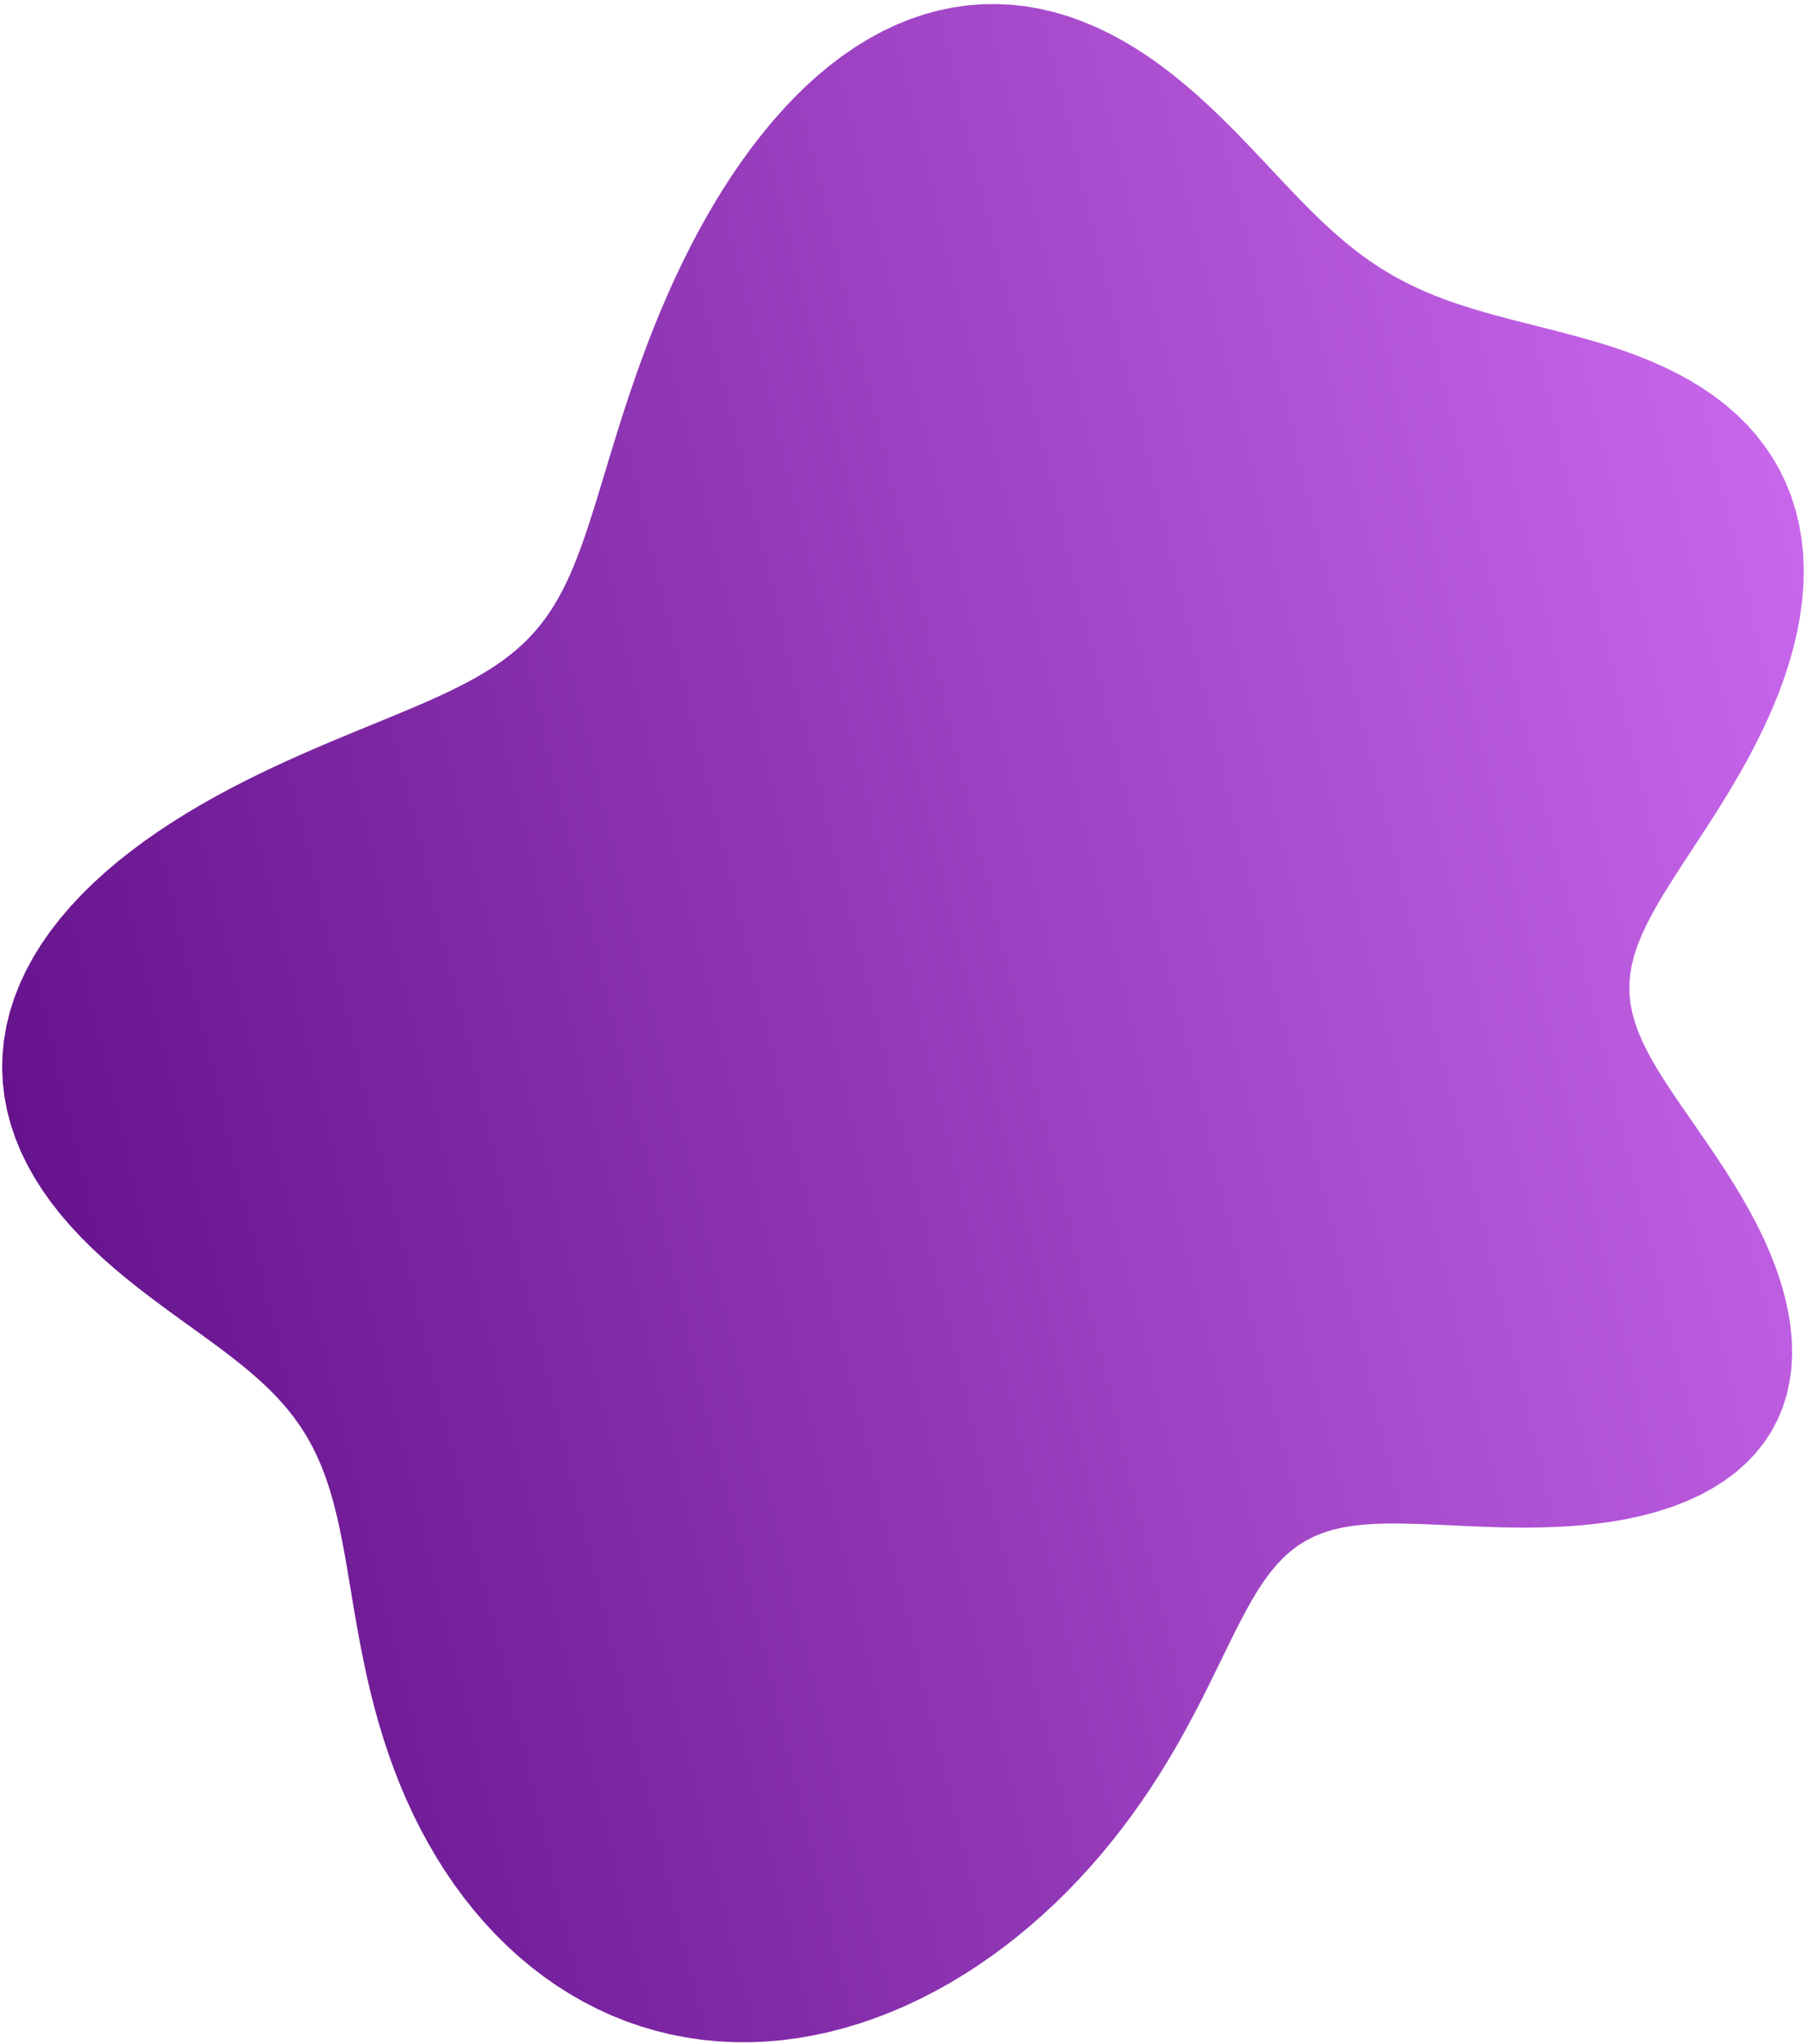 <svg width="376" height="425" viewBox="0 0 376 425" fill="none" xmlns="http://www.w3.org/2000/svg">
<path fill-rule="evenodd" clip-rule="evenodd" d="M85.559 147.285L83.246 148.258L80.86 149.247L78.404 150.257L75.879 151.293L73.289 152.359L70.637 153.46L67.927 154.601L65.162 155.784L62.348 157.017L59.49 158.301L56.595 159.642L53.669 161.043L50.72 162.509L47.754 164.042L44.781 165.646L41.81 167.323L38.85 169.077L35.913 170.909L33.01 172.821L30.151 174.814L27.351 176.89L24.621 179.047L21.975 181.286L19.426 183.605L16.988 186.002L14.674 188.476L12.499 191.022L10.473 193.636L8.609 196.313L6.918 199.049L5.407 201.836L4.087 204.669L2.963 207.54L2.041 210.442L1.327 213.367L0.822 216.307L0.53 219.254L0.451 222.201L0.584 225.138L0.928 228.059L1.479 230.956L2.233 233.821L3.184 236.647L4.324 239.428L5.646 242.157L7.14 244.83L8.796 247.442L10.601 249.989L12.543 252.468L14.61 254.877L16.786 257.214L19.057 259.48L21.407 261.674L23.823 263.798L26.287 265.855L28.783 267.849L31.297 269.783L33.814 271.663L36.317 273.494L38.793 275.285L41.228 277.041L43.609 278.771L45.925 280.483L48.164 282.187L50.317 283.891L52.376 285.604L54.333 287.337L56.182 289.097L57.921 290.894L59.546 292.736L61.056 294.631L62.452 296.588L63.735 298.611L64.909 300.708L65.978 302.884L66.949 305.141L67.828 307.484L68.624 309.914L69.346 312.432L70.004 315.037L70.608 317.728L71.171 320.502L71.702 323.356L72.214 326.285L72.719 329.284L73.229 332.344L73.755 335.46L74.308 338.624L74.899 341.826L75.536 345.06L76.228 348.316L76.984 351.586L77.81 354.862L78.712 358.135L79.696 361.397L80.764 364.642L81.921 367.861L83.168 371.05L84.507 374.201L85.94 377.307L87.468 380.364L89.091 383.364L90.81 386.302L92.624 389.171L94.532 391.966L96.535 394.681L98.63 397.311L100.816 399.849L103.092 402.291L105.454 404.631L107.903 406.864L110.433 408.984L113.043 410.987L115.73 412.868L118.49 414.622L121.319 416.246L124.213 417.735L127.169 419.086L130.182 420.295L133.246 421.361L136.358 422.281L139.512 423.053L142.703 423.675L145.926 424.148L149.176 424.47L152.446 424.642L155.731 424.664L159.027 424.538L162.326 424.264L165.625 423.846L168.918 423.286L172.199 422.585L175.464 421.748L178.707 420.778L181.924 419.678L185.111 418.453L188.262 417.107L191.374 415.643L194.443 414.067L197.466 412.384L200.438 410.597L203.357 408.712L206.22 406.733L209.023 404.666L211.765 402.514L214.444 400.283L217.056 397.978L219.601 395.603L222.076 393.162L224.481 390.662L226.813 388.105L229.073 385.498L231.258 382.845L233.37 380.15L235.407 377.42L237.369 374.658L239.257 371.87L241.071 369.061L242.812 366.239L244.482 363.41L246.083 360.582L247.618 357.764L249.09 354.965L250.504 352.196L251.865 349.466L253.18 346.787L254.454 344.171L255.695 341.628L256.914 339.172L258.118 336.813L259.318 334.564L260.524 332.432L261.747 330.428L262.997 328.557L264.284 326.826L265.618 325.238L267.009 323.795L268.467 322.498L270 321.348L271.616 320.341L273.323 319.476L275.128 318.746L277.035 318.146L279.051 317.669L281.178 317.307L283.42 317.049L285.777 316.886L288.249 316.807L290.836 316.798L293.534 316.847L296.34 316.94L299.248 317.064L302.253 317.205L305.345 317.347L308.516 317.476L311.755 317.578L315.05 317.638L318.389 317.643L321.759 317.58L325.144 317.435L328.529 317.197L331.898 316.855L335.235 316.398L338.523 315.817L341.746 315.105L344.886 314.255L347.926 313.262L350.85 312.122L353.643 310.832L356.289 309.391L358.774 307.8L361.085 306.06L363.209 304.174L365.136 302.146L366.856 299.983L368.362 297.691L369.649 295.277L370.711 292.751L371.546 290.122L372.154 287.401L372.535 284.599L372.694 281.727L372.634 278.796L372.362 275.819L371.886 272.807L371.215 269.772L370.36 266.724L369.333 263.676L368.146 260.637L366.816 257.617L365.357 254.626L363.789 251.672L362.132 248.764L360.406 245.909L358.631 243.113L356.831 240.381L355.025 237.715L353.236 235.12L351.482 232.594L349.783 230.139L348.156 227.751L346.618 225.43L345.182 223.171L343.865 220.97L342.678 218.82L341.634 216.717L340.744 214.654L340.016 212.622L339.458 210.615L339.076 208.623L338.874 206.639L338.854 204.653L339.017 202.656L339.361 200.641L339.882 198.598L340.575 196.519L341.434 194.397L342.449 192.223L343.61 189.993L344.905 187.699L346.322 185.337L347.845 182.903L349.46 180.394L351.15 177.807L352.898 175.142L354.687 172.398L356.5 169.576L358.316 166.68L360.12 163.71L361.893 160.673L363.616 157.572L365.274 154.414L366.849 151.206L368.326 147.955L369.69 144.669L370.927 141.357L372.024 138.029L372.969 134.694L373.753 131.362L374.366 128.044L374.801 124.749L375.051 121.488L375.111 118.271L374.979 115.107L374.651 112.007L374.129 108.98L373.411 106.033L372.501 103.175L371.401 100.414L370.116 97.756L368.652 95.207L367.014 92.771L365.212 90.453L363.254 88.257L361.148 86.183L358.905 84.233L356.536 82.407L354.053 80.704L351.467 79.121L348.79 77.654L346.035 76.3L343.214 75.053L340.341 73.906L337.427 72.85L334.487 71.877L331.533 70.975L328.578 70.134L325.633 69.341L322.708 68.584L319.814 67.851L316.959 67.13L314.148 66.408L311.389 65.676L308.684 64.923L306.037 64.138L303.451 63.312L300.926 62.435L298.463 61.5L296.061 60.498L293.719 59.422L291.434 58.267L289.204 57.026L287.023 55.696L284.887 54.275L282.79 52.761L280.727 51.154L278.69 49.457L276.673 47.672L274.668 45.802L272.669 43.854L270.666 41.834L268.654 39.751L266.625 37.612L264.572 35.428L262.489 33.21L260.369 30.969L258.208 28.718L256.001 26.468L253.742 24.234L251.43 22.029L249.061 19.866L246.633 17.759L244.145 15.721L241.597 13.765L238.989 11.906L236.323 10.155L233.6 8.523L230.824 7.023L227.998 5.665L225.126 4.459L222.212 3.414L219.262 2.537L216.282 1.835L213.278 1.315L210.257 0.981L207.224 0.837L204.187 0.884L201.154 1.125L198.131 1.56L195.126 2.187L192.145 3.005L189.196 4.009L186.285 5.197L183.418 6.561L180.602 8.097L177.842 9.797L175.143 11.651L172.509 13.653L169.945 15.791L167.454 18.055L165.039 20.434L162.701 22.917L160.442 25.492L158.263 28.147L156.163 30.872L154.144 33.656L152.205 36.49L150.344 39.364L148.561 42.27L146.855 45.201L145.223 48.148L143.665 51.106L142.178 54.067L140.759 57.026L139.407 59.977L138.12 62.915L136.893 65.835L135.725 68.731L134.612 71.601L133.552 74.44L132.541 77.244L131.577 80.012L130.655 82.739L129.773 85.423L128.928 88.063L128.116 90.655L127.333 93.197L126.575 95.687L125.838 98.124L125.119 100.505L124.413 102.828L123.715 105.092L123.021 107.295L122.327 109.436L121.627 111.514L120.918 113.528L120.193 115.477L119.448 117.361L118.679 119.18L117.881 120.934L117.048 122.623L116.177 124.248L115.262 125.811L114.3 127.313L113.287 128.756L112.218 130.141L111.091 131.472L109.901 132.751L108.645 133.981L107.322 135.165L105.927 136.307L104.46 137.41L102.919 138.48L101.301 139.519L99.607 140.532L97.834 141.524L95.983 142.498L94.054 143.461L92.046 144.416L89.96 145.369L87.798 146.324L85.559 147.285Z" fill="url(#paint0_linear_102_2972)"/>
<defs>
<linearGradient id="paint0_linear_102_2972" x1="458.648" y1="128.189" x2="-73.59" y2="255.913" gradientUnits="userSpaceOnUse">
<stop stop-color="#DB77FE"/>
<stop offset="1" stop-color="#52027A"/>
</linearGradient>
</defs>
</svg>

